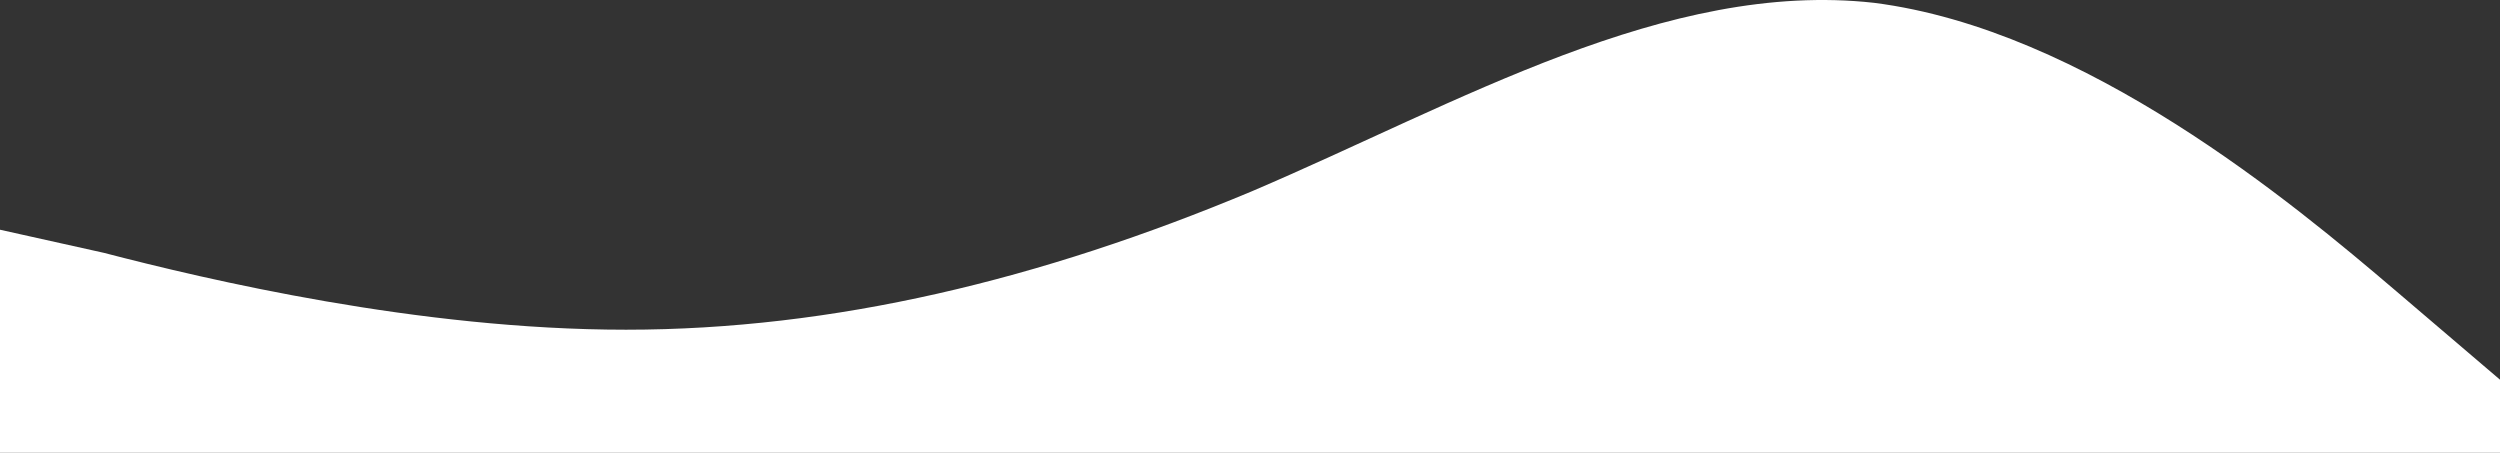 <svg width="1281" height="232" viewBox="0 0 1281 232" fill="none" xmlns="http://www.w3.org/2000/svg">
<rect x="0" y="0" width="1281" height="232" fill="#333333" stroke="none"/>
<path fill-rule="evenodd" clip-rule="evenodd" d="M0 117.71L53.129 129.533C106.258 143.327 214.484 168.943 320.742 168.943C427 168.943 533.258 143.327 641.484 98.005C747.742 52.683 854 -10.374 960.258 1.449C1068.48 15.243 1174.74 103.916 1227.87 149.238L1281 194.56V232H1227.87C1174.74 232 1068.48 232 960.258 232C854 232 747.742 232 641.484 232C533.258 232 427 232 320.742 232C214.484 232 106.258 232 53.129 232H0V117.71Z" fill="white"/>
</svg>
